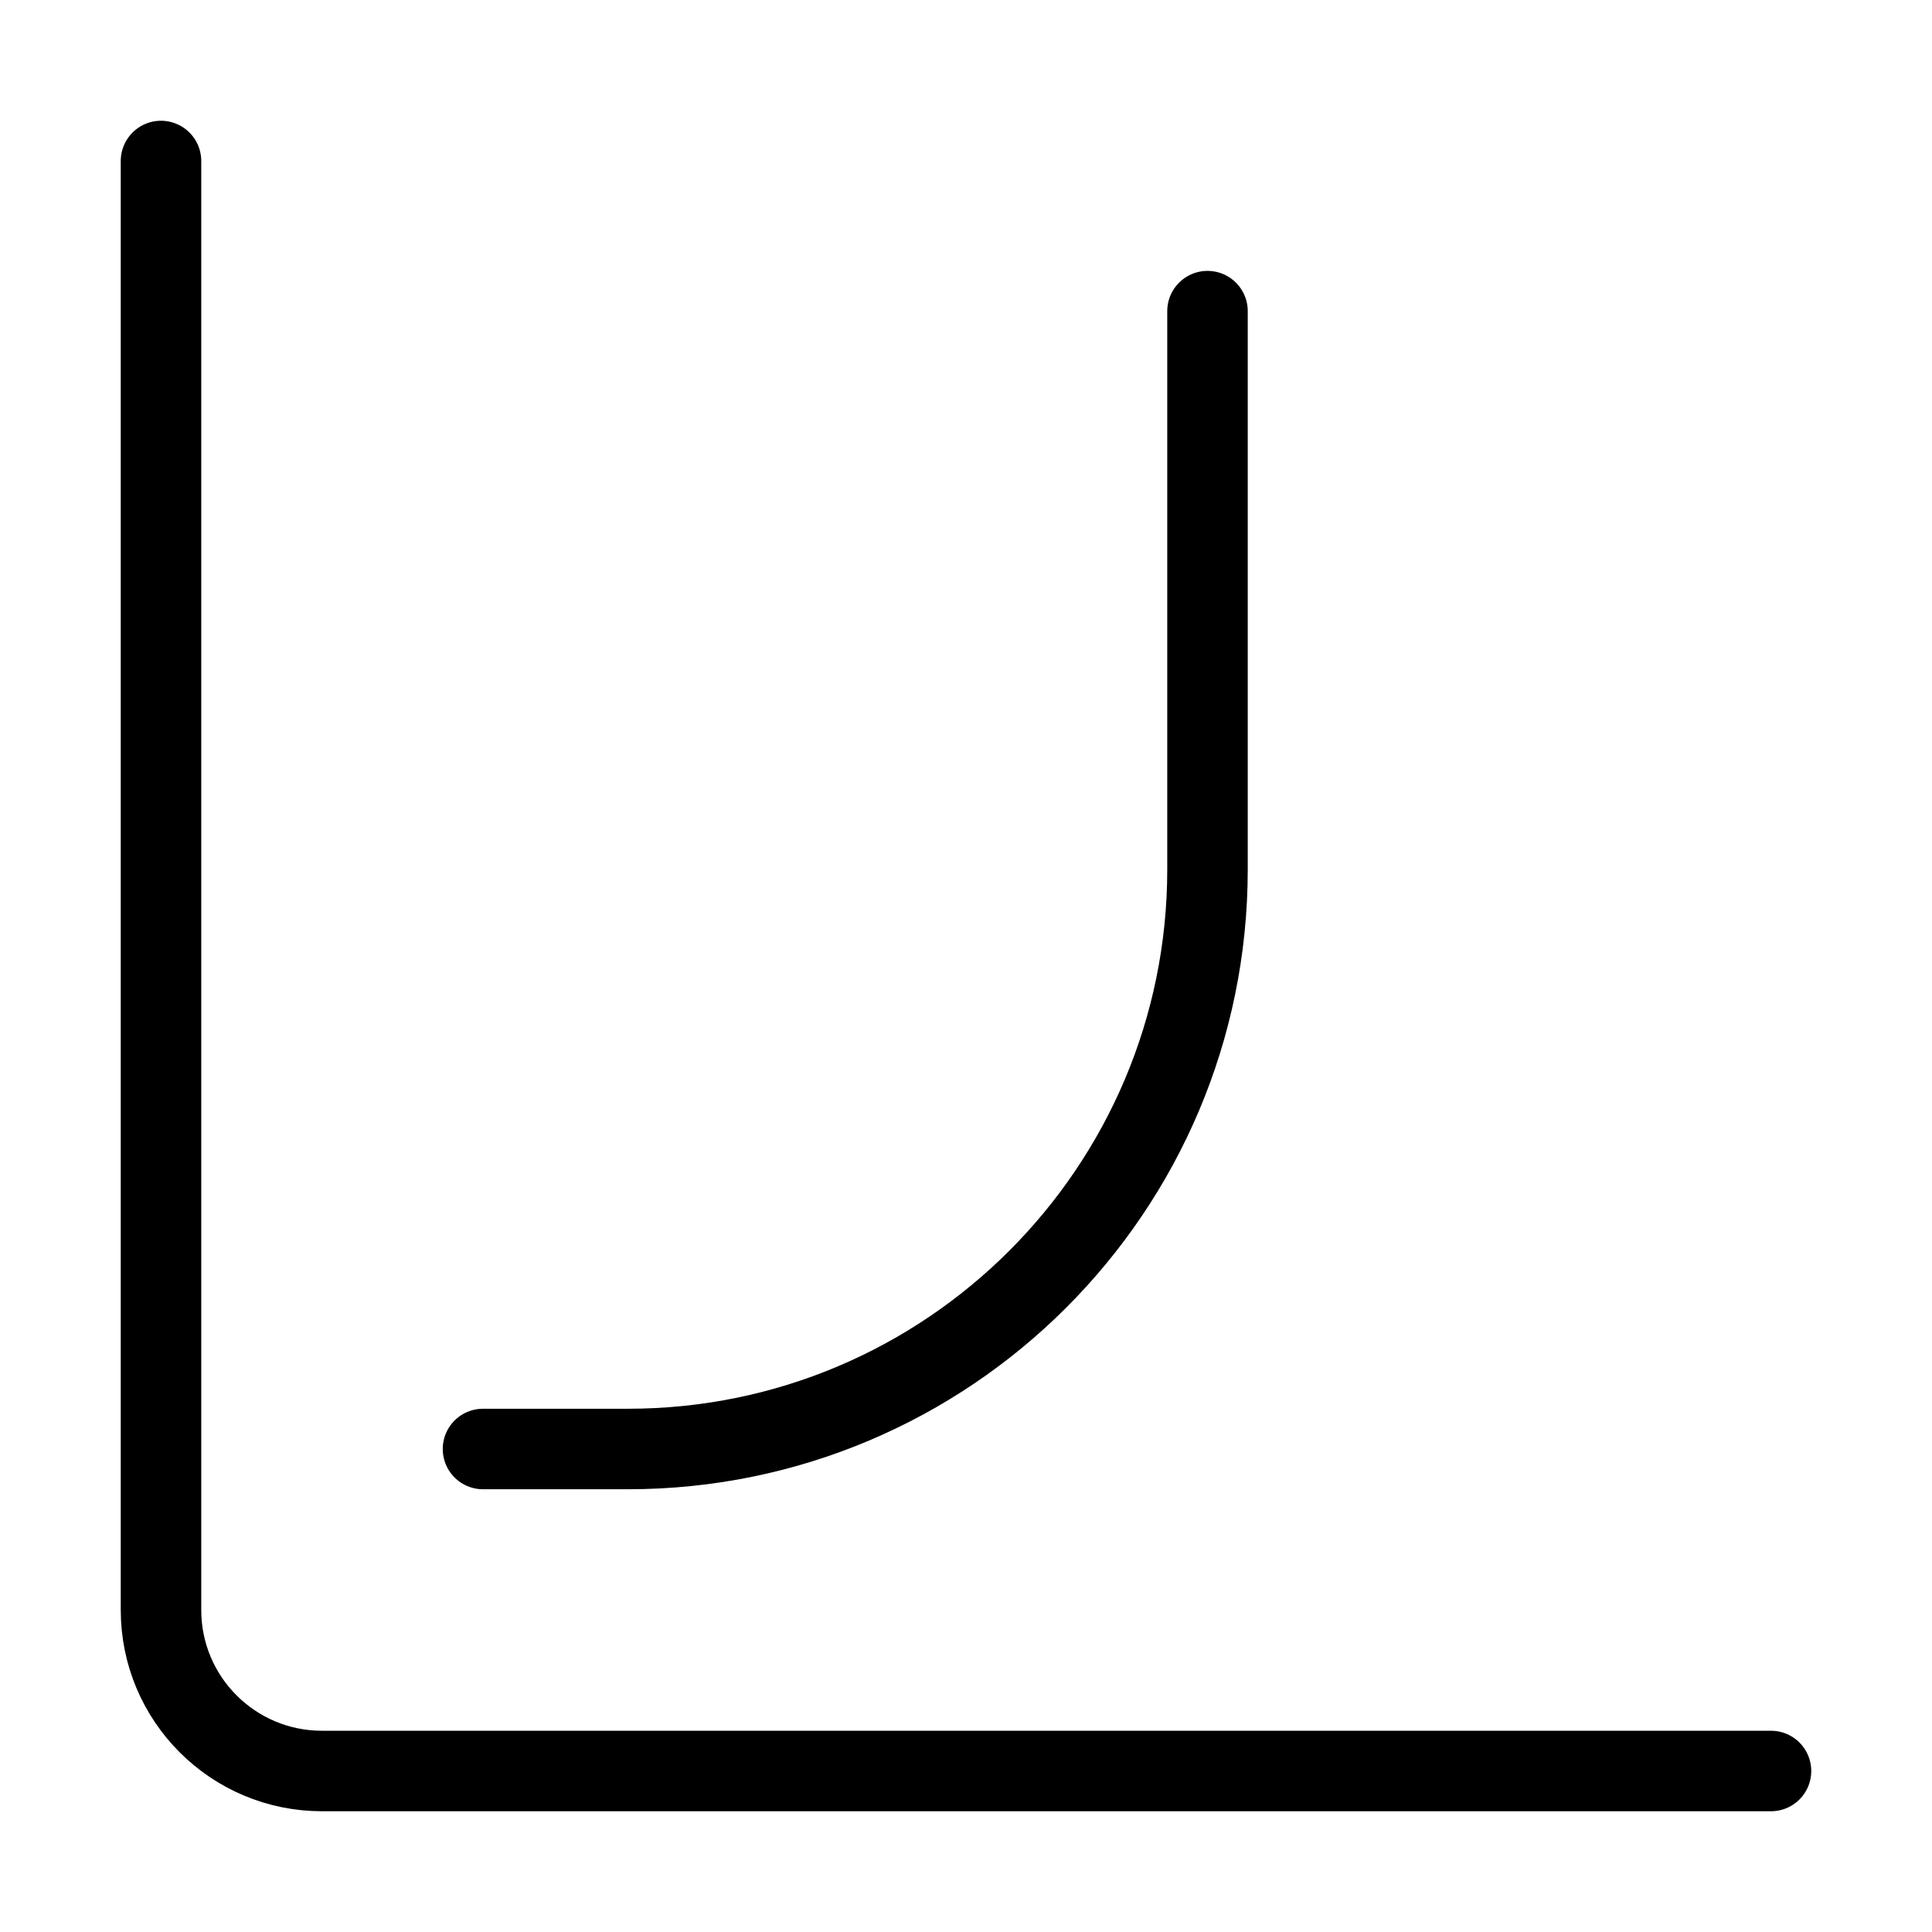 <!-- Generated by IcoMoon.io -->
<svg version="1.1" xmlns="http://www.w3.org/2000/svg" width="24" height="24" viewBox="0 0 24 24">
<title>mc-sm</title>
<path fill="none" stroke="#000" stroke-width="1" stroke-miterlimit="4" stroke-linecap="round" stroke-linejoin="round" d="M2 2v18c0 1.105 0.895 2 2 2v0h18"></path>
<path fill="none" stroke="#000" stroke-width="1" stroke-miterlimit="4" stroke-linecap="round" stroke-linejoin="round" d="M15 3.865v6.935c0 3.976-3.224 7.2-7.2 7.2v0h-1.8"></path>
</svg>
